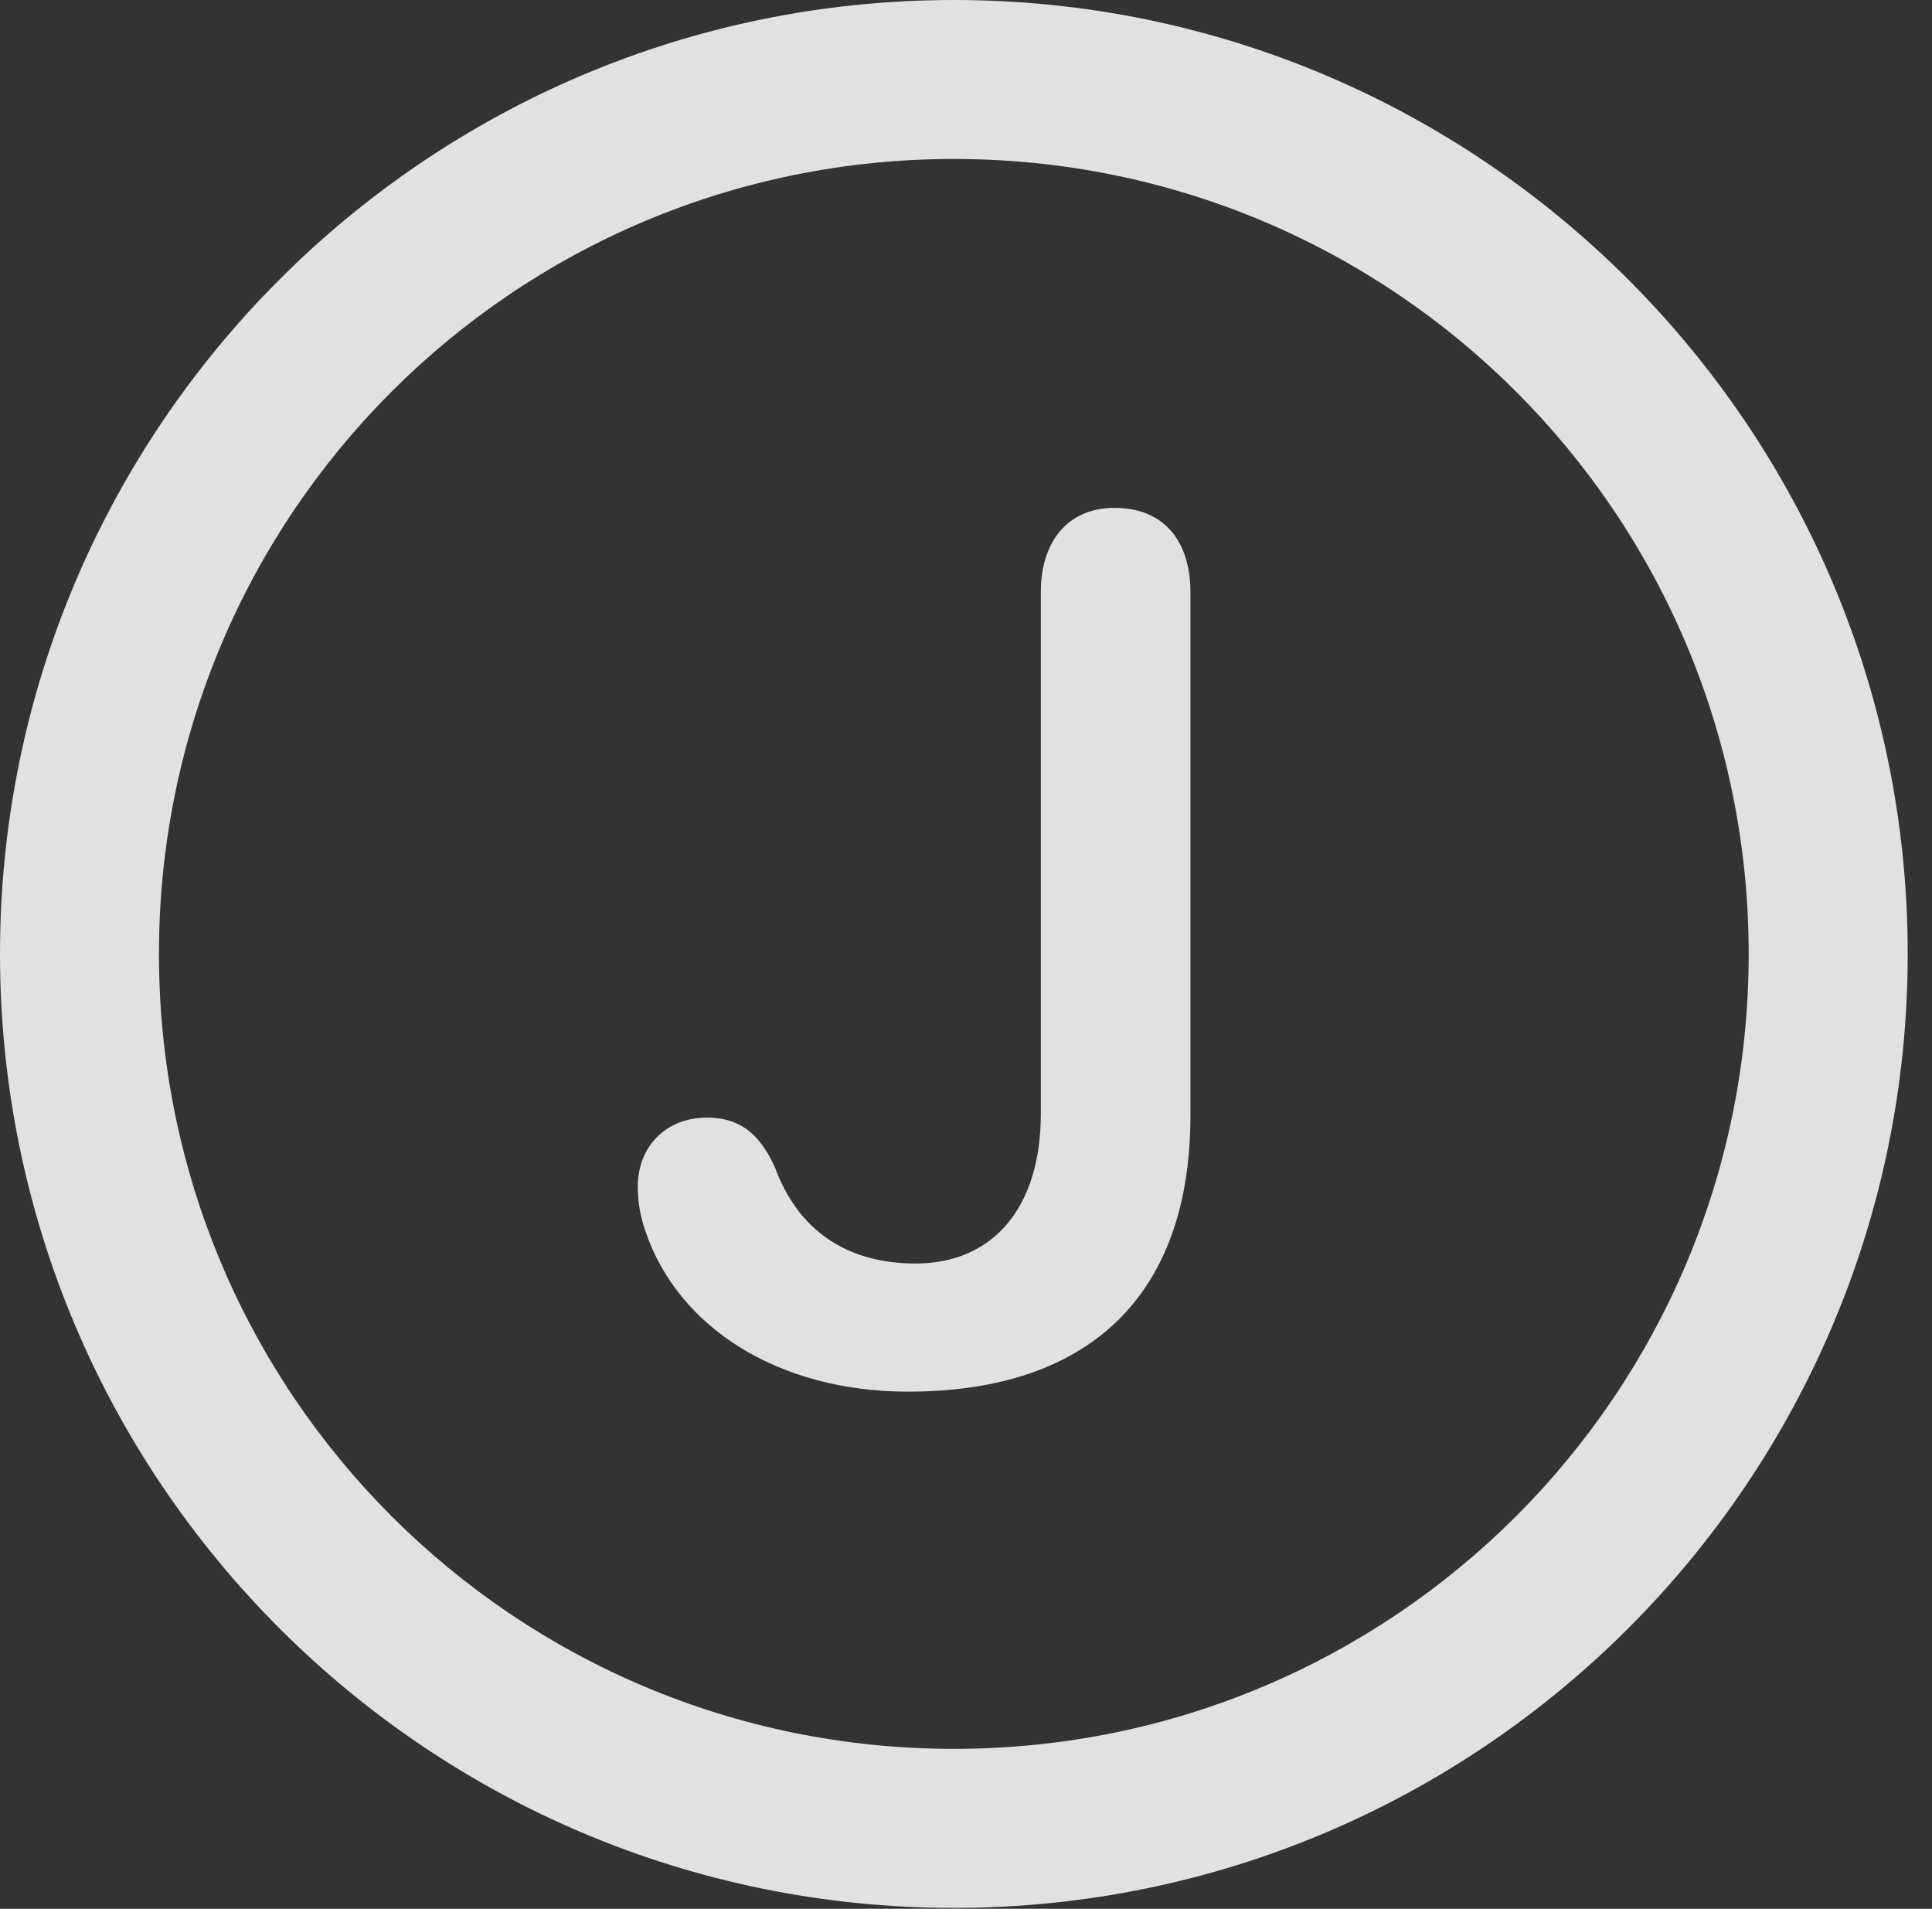 <?xml version="1.0" encoding="UTF-8"?>
<!--Generator: Apple Native CoreSVG 326-->
<!DOCTYPE svg
PUBLIC "-//W3C//DTD SVG 1.1//EN"
       "http://www.w3.org/Graphics/SVG/1.1/DTD/svg11.dtd">
<svg version="1.1" xmlns="http://www.w3.org/2000/svg" xmlns:xlink="http://www.w3.org/1999/xlink" viewBox="0 0 28.246 27.904">
 <rect x="0" y="0" width="28.246" height="27.904" fill="#333333" stroke="none"/>
 <g>
  <rect height="27.904" opacity="0" width="28.246" x="0" y="0"/>
  <path d="M13.945 27.891C21.643 27.891 27.891 21.643 27.891 13.945C27.891 6.248 21.643 0 13.945 0C6.248 0 0 6.248 0 13.945C0 21.643 6.248 27.891 13.945 27.891ZM13.945 25.566C7.52 25.566 2.324 20.371 2.324 13.945C2.324 7.52 7.52 2.324 13.945 2.324C20.371 2.324 25.566 7.52 25.566 13.945C25.566 20.371 20.371 25.566 13.945 25.566Z" fill="white" fill-opacity="0.85"/>
  <path d="M13.275 20.344C15.955 20.344 17.404 18.908 17.404 16.311L17.404 8.654C17.404 7.902 17.008 7.424 16.297 7.424C15.6 7.424 15.217 7.93 15.217 8.654L15.217 16.283C15.217 17.65 14.52 18.471 13.385 18.471C12.359 18.471 11.662 17.965 11.334 17.076C11.102 16.557 10.801 16.338 10.336 16.338C9.734 16.338 9.324 16.762 9.324 17.35C9.324 17.582 9.365 17.787 9.434 17.992C9.912 19.414 11.389 20.344 13.275 20.344Z" fill="white" fill-opacity="0.85"/>
 </g>
</svg>

